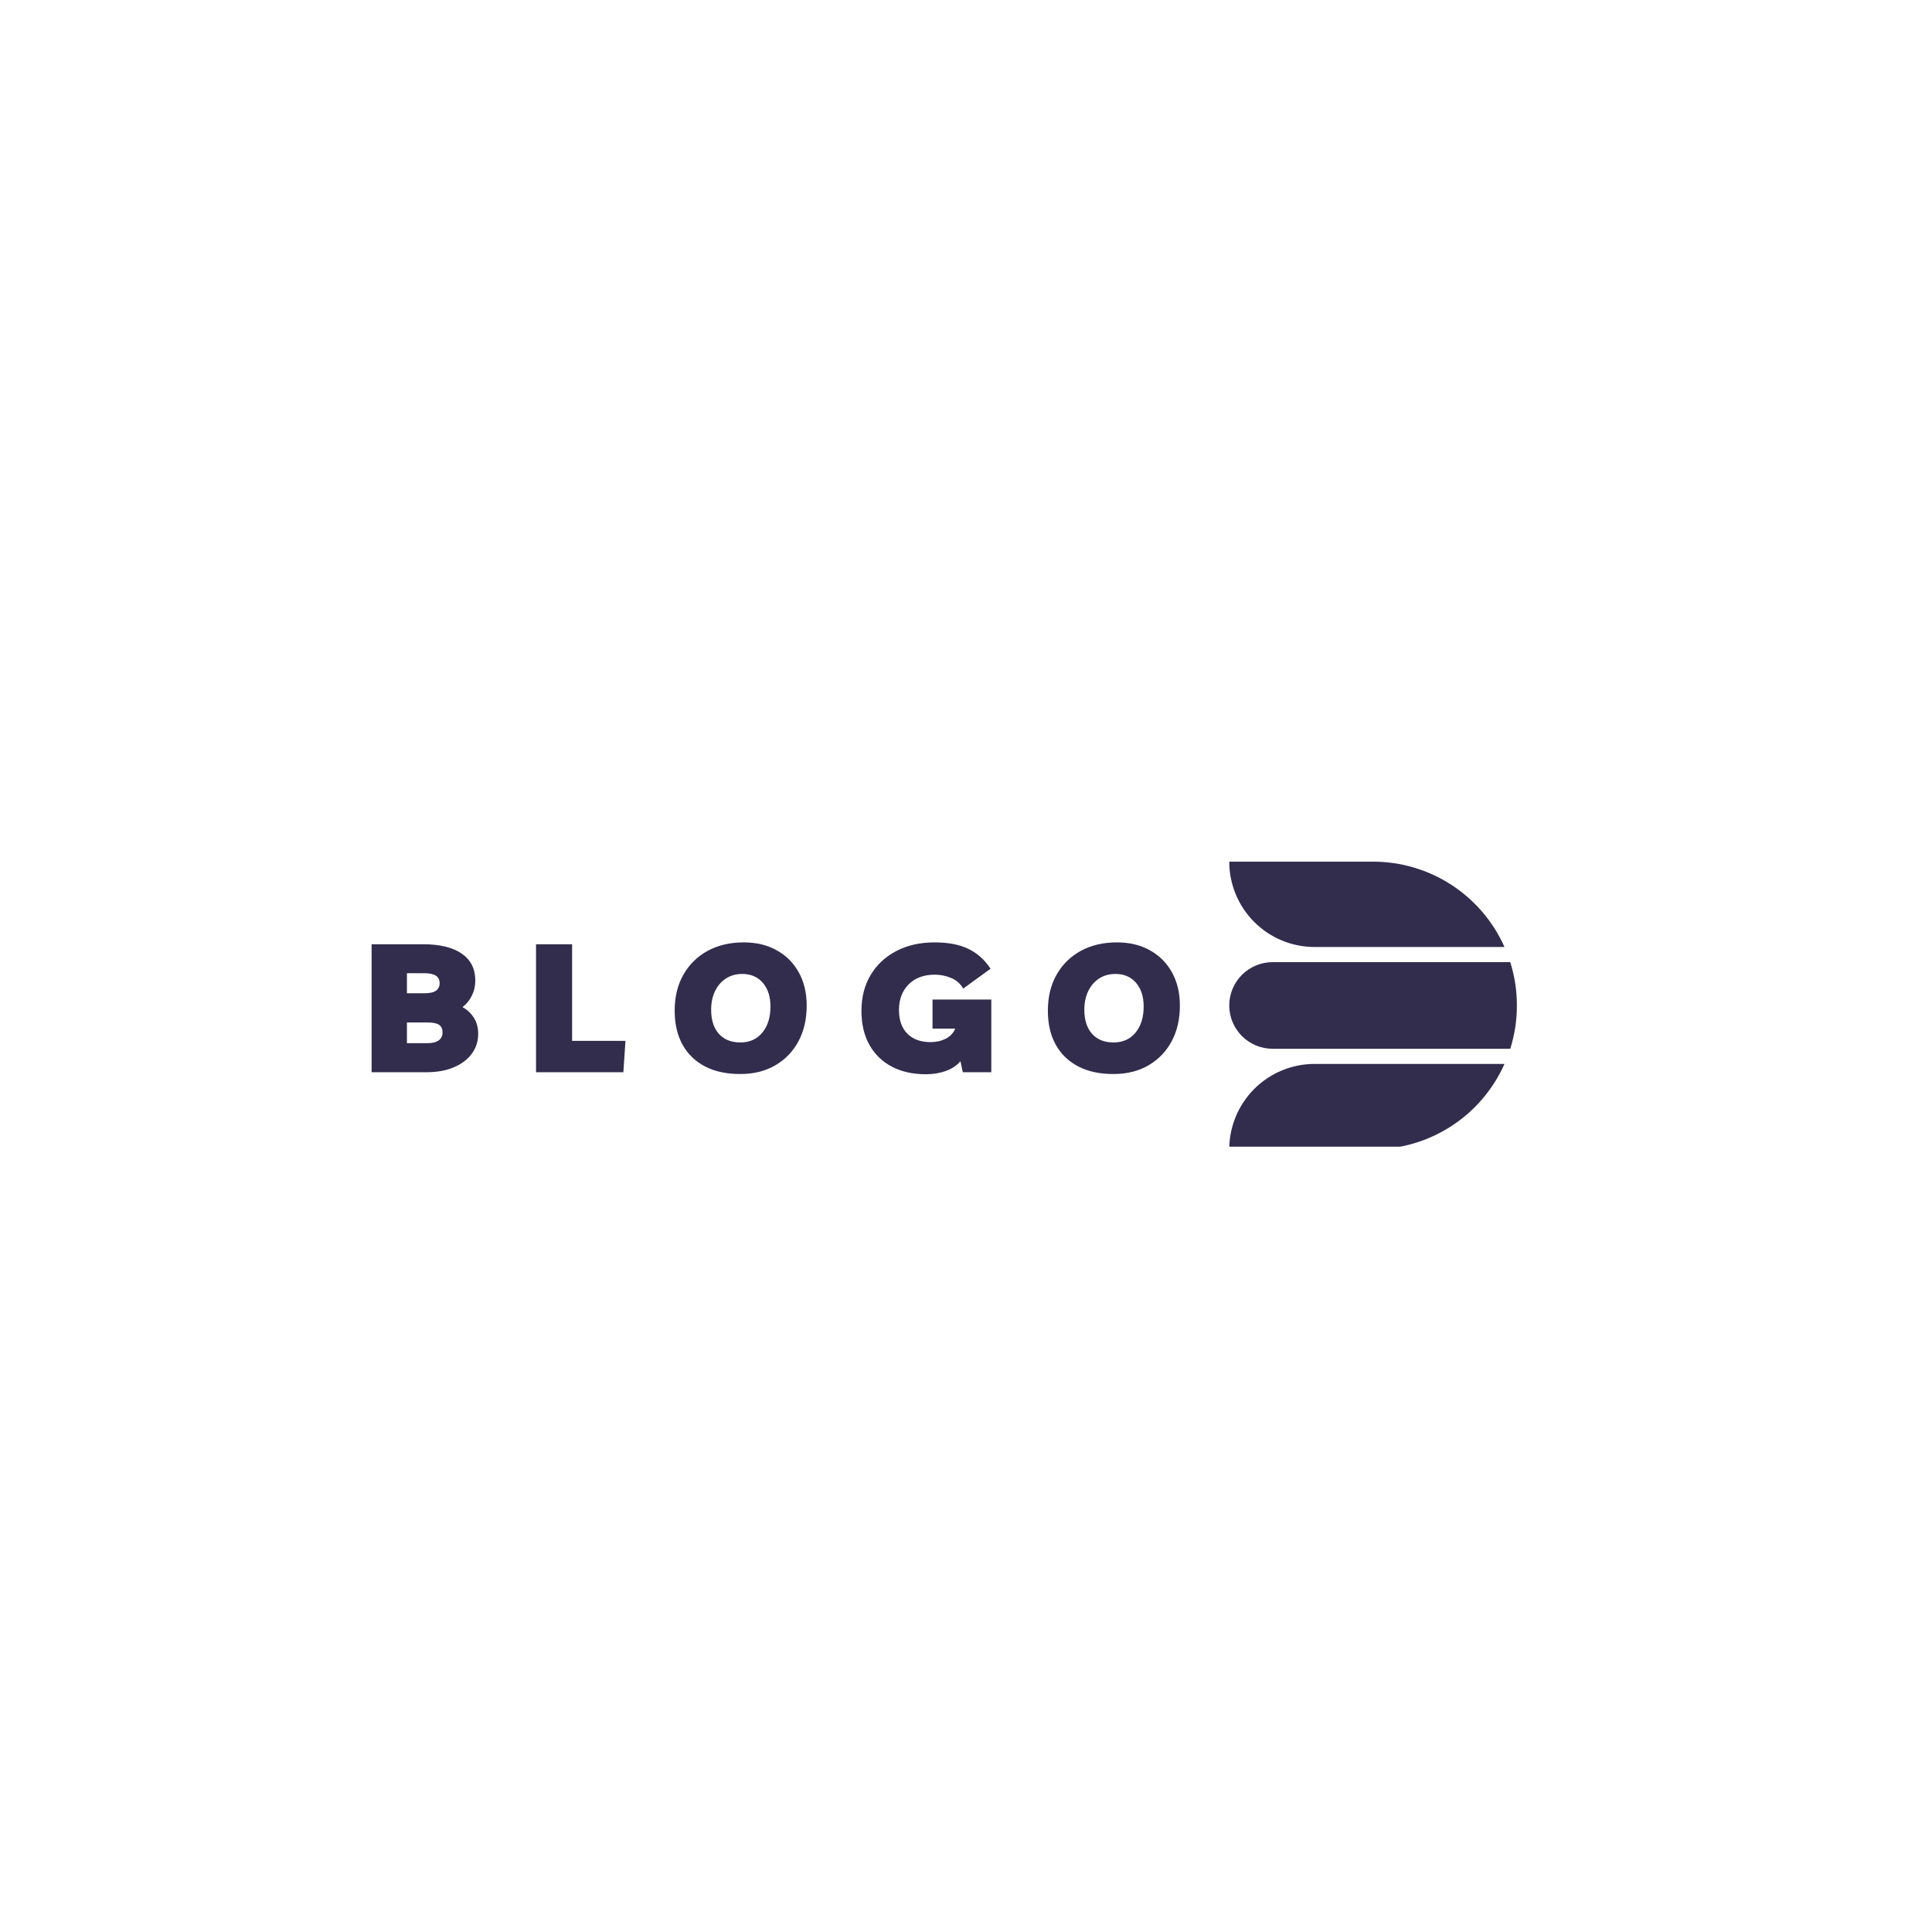 <svg xmlns="http://www.w3.org/2000/svg" xmlns:xlink="http://www.w3.org/1999/xlink" width="300" zoomAndPan="magnify" viewBox="0 0 375 375" height="300" preserveAspectRatio="xMidYMid meet" version="1.0"><defs><g/><clipPath id="id1"><path d="M 238.211 167.07 L 294.461 167.07 L 294.461 222.57 L 238.211 222.57 Z M 238.211 167.07 " clip-rule="nonzero"/></clipPath></defs><g clip-path="url(#id1)"><path fill="#322c4d" d="M 255.164 206.508 L 292.02 206.508 C 291.477 207.734 290.844 208.914 290.129 210.051 C 289.41 211.184 288.617 212.262 287.746 213.285 C 286.875 214.305 285.934 215.258 284.922 216.145 C 283.914 217.027 282.848 217.836 281.723 218.566 C 280.594 219.301 279.422 219.945 278.203 220.508 C 276.984 221.07 275.73 221.543 274.445 221.922 C 273.156 222.305 271.848 222.594 270.52 222.785 C 269.191 222.977 267.855 223.074 266.512 223.074 L 238.598 223.074 C 238.598 222.531 238.625 221.988 238.676 221.449 C 238.73 220.91 238.809 220.375 238.914 219.84 C 239.023 219.309 239.152 218.785 239.312 218.266 C 239.469 217.746 239.652 217.234 239.859 216.734 C 240.066 216.23 240.297 215.742 240.555 215.266 C 240.809 214.785 241.09 214.32 241.391 213.871 C 241.691 213.418 242.016 212.984 242.359 212.562 C 242.703 212.145 243.066 211.742 243.449 211.359 C 243.836 210.977 244.234 210.609 244.656 210.266 C 245.074 209.922 245.512 209.602 245.961 209.297 C 246.414 208.996 246.879 208.719 247.355 208.461 C 247.836 208.207 248.324 207.977 248.824 207.766 C 249.328 207.559 249.836 207.379 250.355 207.219 C 250.875 207.062 251.402 206.93 251.934 206.824 C 252.465 206.719 253 206.641 253.543 206.586 C 254.082 206.531 254.621 206.508 255.164 206.508 Z M 292.02 183.812 C 291.477 182.586 290.844 181.406 290.129 180.27 C 289.41 179.133 288.617 178.055 287.746 177.035 C 286.875 176.012 285.934 175.059 284.922 174.176 C 283.914 173.289 282.848 172.48 281.723 171.75 C 280.594 171.02 279.422 170.371 278.203 169.809 C 276.984 169.246 275.73 168.777 274.445 168.395 C 273.156 168.012 271.848 167.727 270.52 167.535 C 269.191 167.34 267.855 167.246 266.512 167.246 L 238.598 167.246 C 238.598 167.789 238.625 168.328 238.676 168.867 C 238.73 169.41 238.809 169.945 238.914 170.477 C 239.023 171.008 239.152 171.535 239.312 172.055 C 239.469 172.574 239.652 173.082 239.859 173.586 C 240.066 174.086 240.297 174.578 240.555 175.055 C 240.809 175.535 241.09 176 241.391 176.449 C 241.691 176.898 242.016 177.336 242.359 177.754 C 242.703 178.176 243.066 178.574 243.449 178.961 C 243.836 179.344 244.234 179.707 244.656 180.051 C 245.074 180.395 245.512 180.719 245.961 181.02 C 246.414 181.32 246.879 181.602 247.355 181.855 C 247.836 182.113 248.324 182.344 248.824 182.551 C 249.328 182.758 249.836 182.941 250.355 183.098 C 250.875 183.258 251.402 183.387 251.934 183.492 C 252.465 183.598 253 183.68 253.543 183.73 C 254.082 183.785 254.621 183.812 255.164 183.812 Z M 247.004 203.566 L 293.141 203.566 C 294 200.828 294.43 198.027 294.426 195.16 C 294.43 192.293 294 189.488 293.141 186.754 L 247.004 186.754 C 246.449 186.754 245.906 186.809 245.363 186.914 C 244.82 187.023 244.297 187.184 243.785 187.395 C 243.277 187.605 242.793 187.863 242.332 188.172 C 241.875 188.477 241.449 188.824 241.059 189.215 C 240.668 189.605 240.32 190.031 240.016 190.488 C 239.707 190.949 239.449 191.434 239.238 191.941 C 239.027 192.453 238.867 192.977 238.758 193.52 C 238.652 194.062 238.598 194.605 238.598 195.16 C 238.598 195.711 238.652 196.258 238.758 196.801 C 238.867 197.34 239.027 197.867 239.238 198.375 C 239.449 198.887 239.707 199.371 240.016 199.828 C 240.32 200.289 240.668 200.711 241.059 201.102 C 241.449 201.492 241.875 201.84 242.332 202.148 C 242.793 202.453 243.277 202.715 243.785 202.926 C 244.297 203.137 244.82 203.297 245.363 203.402 C 245.906 203.512 246.449 203.566 247.004 203.566 Z M 247.004 203.566 " fill-opacity="1" fill-rule="nonzero"/></g><g fill="#322c4d" fill-opacity="1"><g transform="translate(70.035, 208.12)"><g><path d="M 2.094 0 L 2.094 -24.844 L 12.078 -24.844 C 15.336 -24.844 17.844 -24.234 19.594 -23.016 C 21.344 -21.805 22.219 -20.07 22.219 -17.812 C 22.219 -16.738 21.992 -15.754 21.547 -14.859 C 21.109 -13.961 20.504 -13.223 19.734 -12.641 C 20.617 -12.172 21.348 -11.492 21.922 -10.609 C 22.492 -9.723 22.781 -8.672 22.781 -7.453 C 22.781 -5.984 22.359 -4.688 21.516 -3.562 C 20.68 -2.445 19.508 -1.57 18 -0.938 C 16.5 -0.312 14.742 0 12.734 0 Z M 12.391 -19.219 L 8.953 -19.219 L 8.953 -15.328 L 12.359 -15.328 C 13.379 -15.328 14.125 -15.492 14.594 -15.828 C 15.062 -16.172 15.297 -16.66 15.297 -17.297 C 15.297 -18.578 14.328 -19.219 12.391 -19.219 Z M 8.953 -5.641 L 12.984 -5.641 C 13.867 -5.641 14.566 -5.812 15.078 -6.156 C 15.598 -6.508 15.859 -7.035 15.859 -7.734 C 15.859 -8.41 15.633 -8.898 15.188 -9.203 C 14.75 -9.504 14.016 -9.656 12.984 -9.656 L 8.953 -9.656 Z M 8.953 -5.641 "/></g></g></g><g fill="#322c4d" fill-opacity="1"><g transform="translate(101.95, 208.12)"><g><path d="M 2.094 0 L 2.094 -24.844 L 9.094 -24.844 L 9.094 -6.094 L 19.453 -6.094 L 19.047 0 Z M 2.094 0 "/></g></g></g><g fill="#322c4d" fill-opacity="1"><g transform="translate(130.016, 208.12)"><g><path d="M 13.859 0.344 C 11.172 0.375 8.859 -0.098 6.922 -1.078 C 4.992 -2.066 3.516 -3.477 2.484 -5.312 C 1.453 -7.156 0.938 -9.375 0.938 -11.969 C 0.938 -14.625 1.5 -16.941 2.625 -18.922 C 3.75 -20.91 5.312 -22.453 7.312 -23.547 C 9.32 -24.648 11.664 -25.203 14.344 -25.203 C 16.801 -25.203 18.941 -24.688 20.766 -23.656 C 22.598 -22.633 24.02 -21.207 25.031 -19.375 C 26.051 -17.539 26.562 -15.391 26.562 -12.922 C 26.562 -10.305 26.031 -8.004 24.969 -6.016 C 23.906 -4.035 22.414 -2.484 20.5 -1.359 C 18.594 -0.242 16.379 0.32 13.859 0.344 Z M 13.688 -5.781 C 15.477 -5.781 16.898 -6.414 17.953 -7.688 C 19.004 -8.957 19.531 -10.656 19.531 -12.781 C 19.531 -14.688 19.035 -16.211 18.047 -17.359 C 17.055 -18.504 15.727 -19.078 14.062 -19.078 C 12.852 -19.078 11.789 -18.781 10.875 -18.188 C 9.969 -17.594 9.266 -16.773 8.766 -15.734 C 8.266 -14.691 8.016 -13.492 8.016 -12.141 C 8.016 -10.141 8.516 -8.578 9.516 -7.453 C 10.523 -6.336 11.914 -5.781 13.688 -5.781 Z M 13.688 -5.781 "/></g></g></g><g fill="#322c4d" fill-opacity="1"><g transform="translate(166.269, 208.12)"><g><path d="M 14.734 -14.109 L 26.141 -14.109 L 26.141 0 L 20.609 0 L 20.156 -2.141 C 19.438 -1.297 18.477 -0.66 17.281 -0.234 C 16.094 0.18 14.82 0.391 13.469 0.391 C 10.926 0.391 8.719 -0.098 6.844 -1.078 C 4.969 -2.066 3.516 -3.477 2.484 -5.312 C 1.453 -7.156 0.938 -9.352 0.938 -11.906 C 0.938 -14.539 1.523 -16.852 2.703 -18.844 C 3.891 -20.844 5.551 -22.398 7.688 -23.516 C 9.82 -24.641 12.312 -25.203 15.156 -25.203 C 17.789 -25.203 19.973 -24.781 21.703 -23.938 C 23.43 -23.102 24.863 -21.82 26 -20.094 L 20.688 -16.234 C 20.145 -17.191 19.363 -17.879 18.344 -18.297 C 17.332 -18.723 16.281 -18.938 15.188 -18.938 C 13.039 -18.938 11.344 -18.305 10.094 -17.047 C 8.844 -15.785 8.219 -14.129 8.219 -12.078 C 8.219 -10.117 8.758 -8.586 9.844 -7.484 C 10.938 -6.391 12.438 -5.844 14.344 -5.844 C 15.445 -5.844 16.438 -6.066 17.312 -6.516 C 18.188 -6.973 18.797 -7.625 19.141 -8.469 L 14.734 -8.469 Z M 14.734 -14.109 "/></g></g></g><g fill="#322c4d" fill-opacity="1"><g transform="translate(202.453, 208.12)"><g><path d="M 13.859 0.344 C 11.172 0.375 8.859 -0.098 6.922 -1.078 C 4.992 -2.066 3.516 -3.477 2.484 -5.312 C 1.453 -7.156 0.938 -9.375 0.938 -11.969 C 0.938 -14.625 1.5 -16.941 2.625 -18.922 C 3.75 -20.91 5.312 -22.453 7.312 -23.547 C 9.32 -24.648 11.664 -25.203 14.344 -25.203 C 16.801 -25.203 18.941 -24.688 20.766 -23.656 C 22.598 -22.633 24.02 -21.207 25.031 -19.375 C 26.051 -17.539 26.562 -15.391 26.562 -12.922 C 26.562 -10.305 26.031 -8.004 24.969 -6.016 C 23.906 -4.035 22.414 -2.484 20.5 -1.359 C 18.594 -0.242 16.379 0.32 13.859 0.344 Z M 13.688 -5.781 C 15.477 -5.781 16.898 -6.414 17.953 -7.688 C 19.004 -8.957 19.531 -10.656 19.531 -12.781 C 19.531 -14.688 19.035 -16.211 18.047 -17.359 C 17.055 -18.504 15.727 -19.078 14.062 -19.078 C 12.852 -19.078 11.789 -18.781 10.875 -18.188 C 9.969 -17.594 9.266 -16.773 8.766 -15.734 C 8.266 -14.691 8.016 -13.492 8.016 -12.141 C 8.016 -10.141 8.516 -8.578 9.516 -7.453 C 10.523 -6.336 11.914 -5.781 13.688 -5.781 Z M 13.688 -5.781 "/></g></g></g></svg>